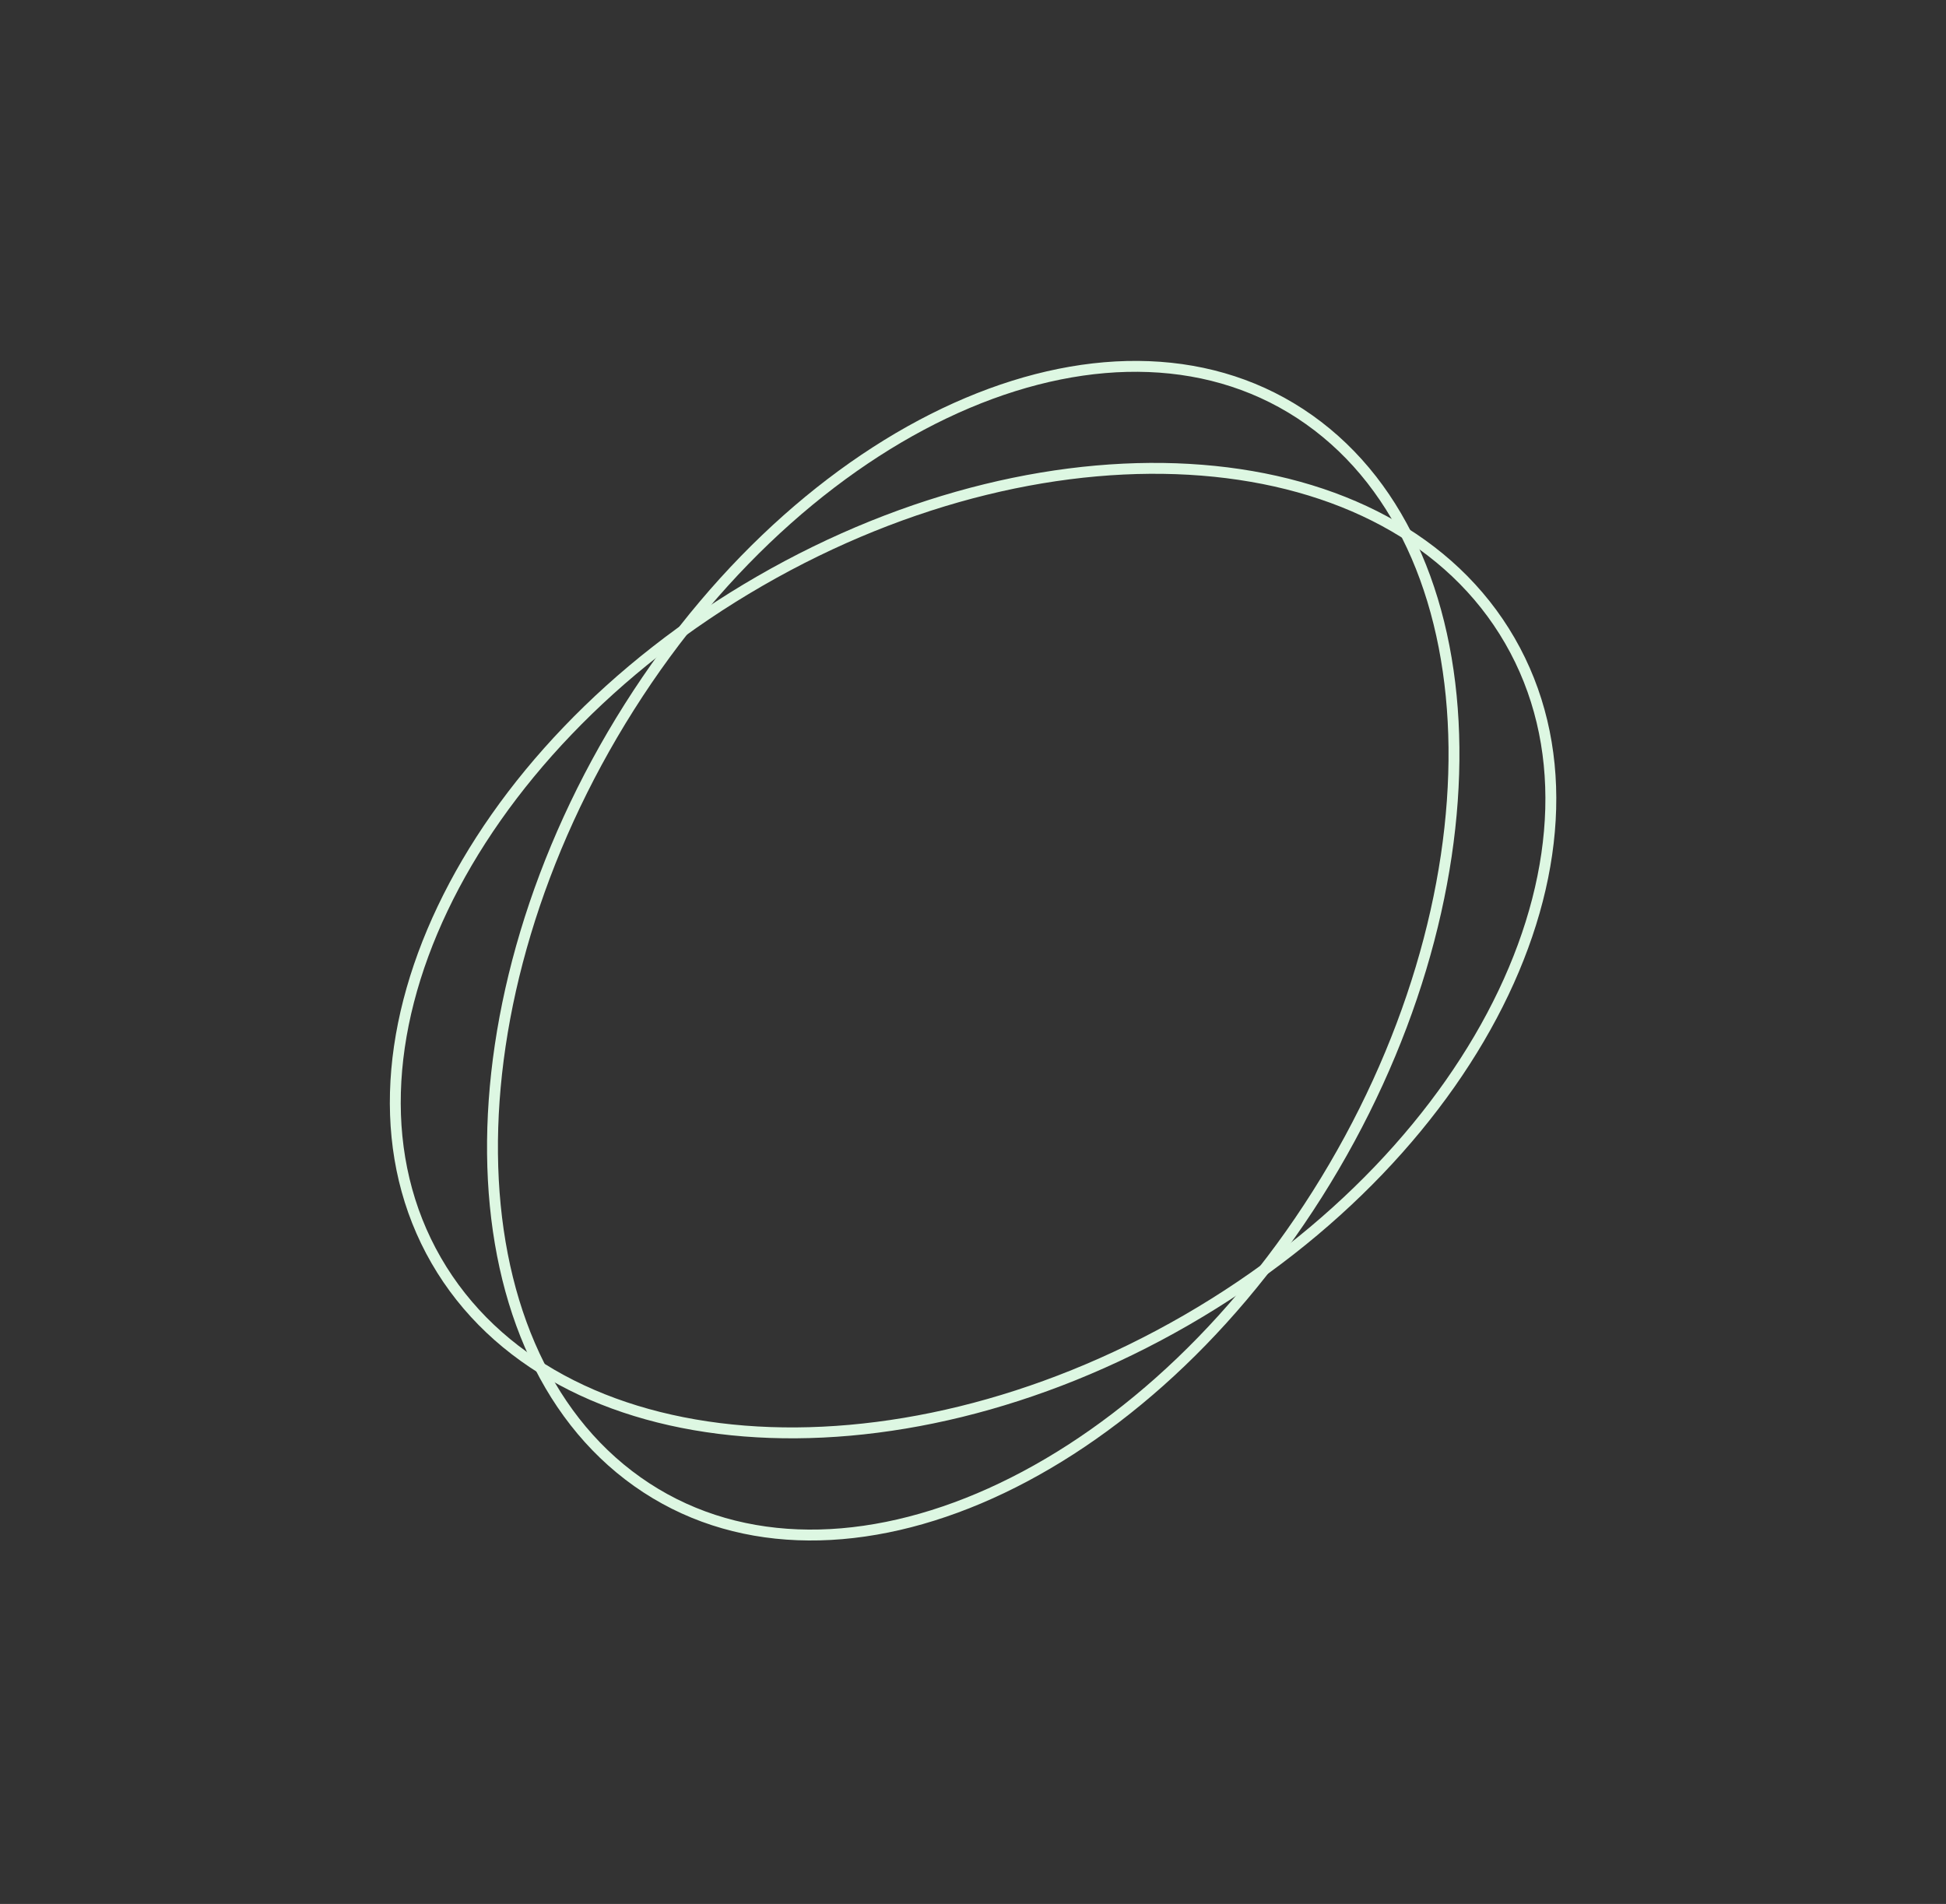 <svg width="647" height="633" viewBox="0 0 647 633" fill="none" xmlns="http://www.w3.org/2000/svg">
<rect x="0" y="0" width="647" height="633" fill="#333333" stroke="none"/>
<path d="M394.447 438.894C493.014 381.986 541.165 280.855 501.995 213.011C462.826 145.167 351.168 136.301 252.601 193.209C154.033 250.117 105.882 351.248 145.052 419.092C184.222 486.936 295.879 495.801 394.447 438.894Z" stroke="#DDF7E2" stroke-width="3.621" stroke-miterlimit="10"/>
<path d="M437.944 397.068C499.616 299.567 498.409 184.266 435.247 139.537C372.086 94.808 270.887 137.588 209.215 235.09C147.542 332.592 148.75 447.893 211.911 492.622C275.073 537.351 376.271 494.57 437.944 397.068Z" stroke="#DDF7E2" stroke-width="3.621" stroke-miterlimit="10"/>
</svg>
